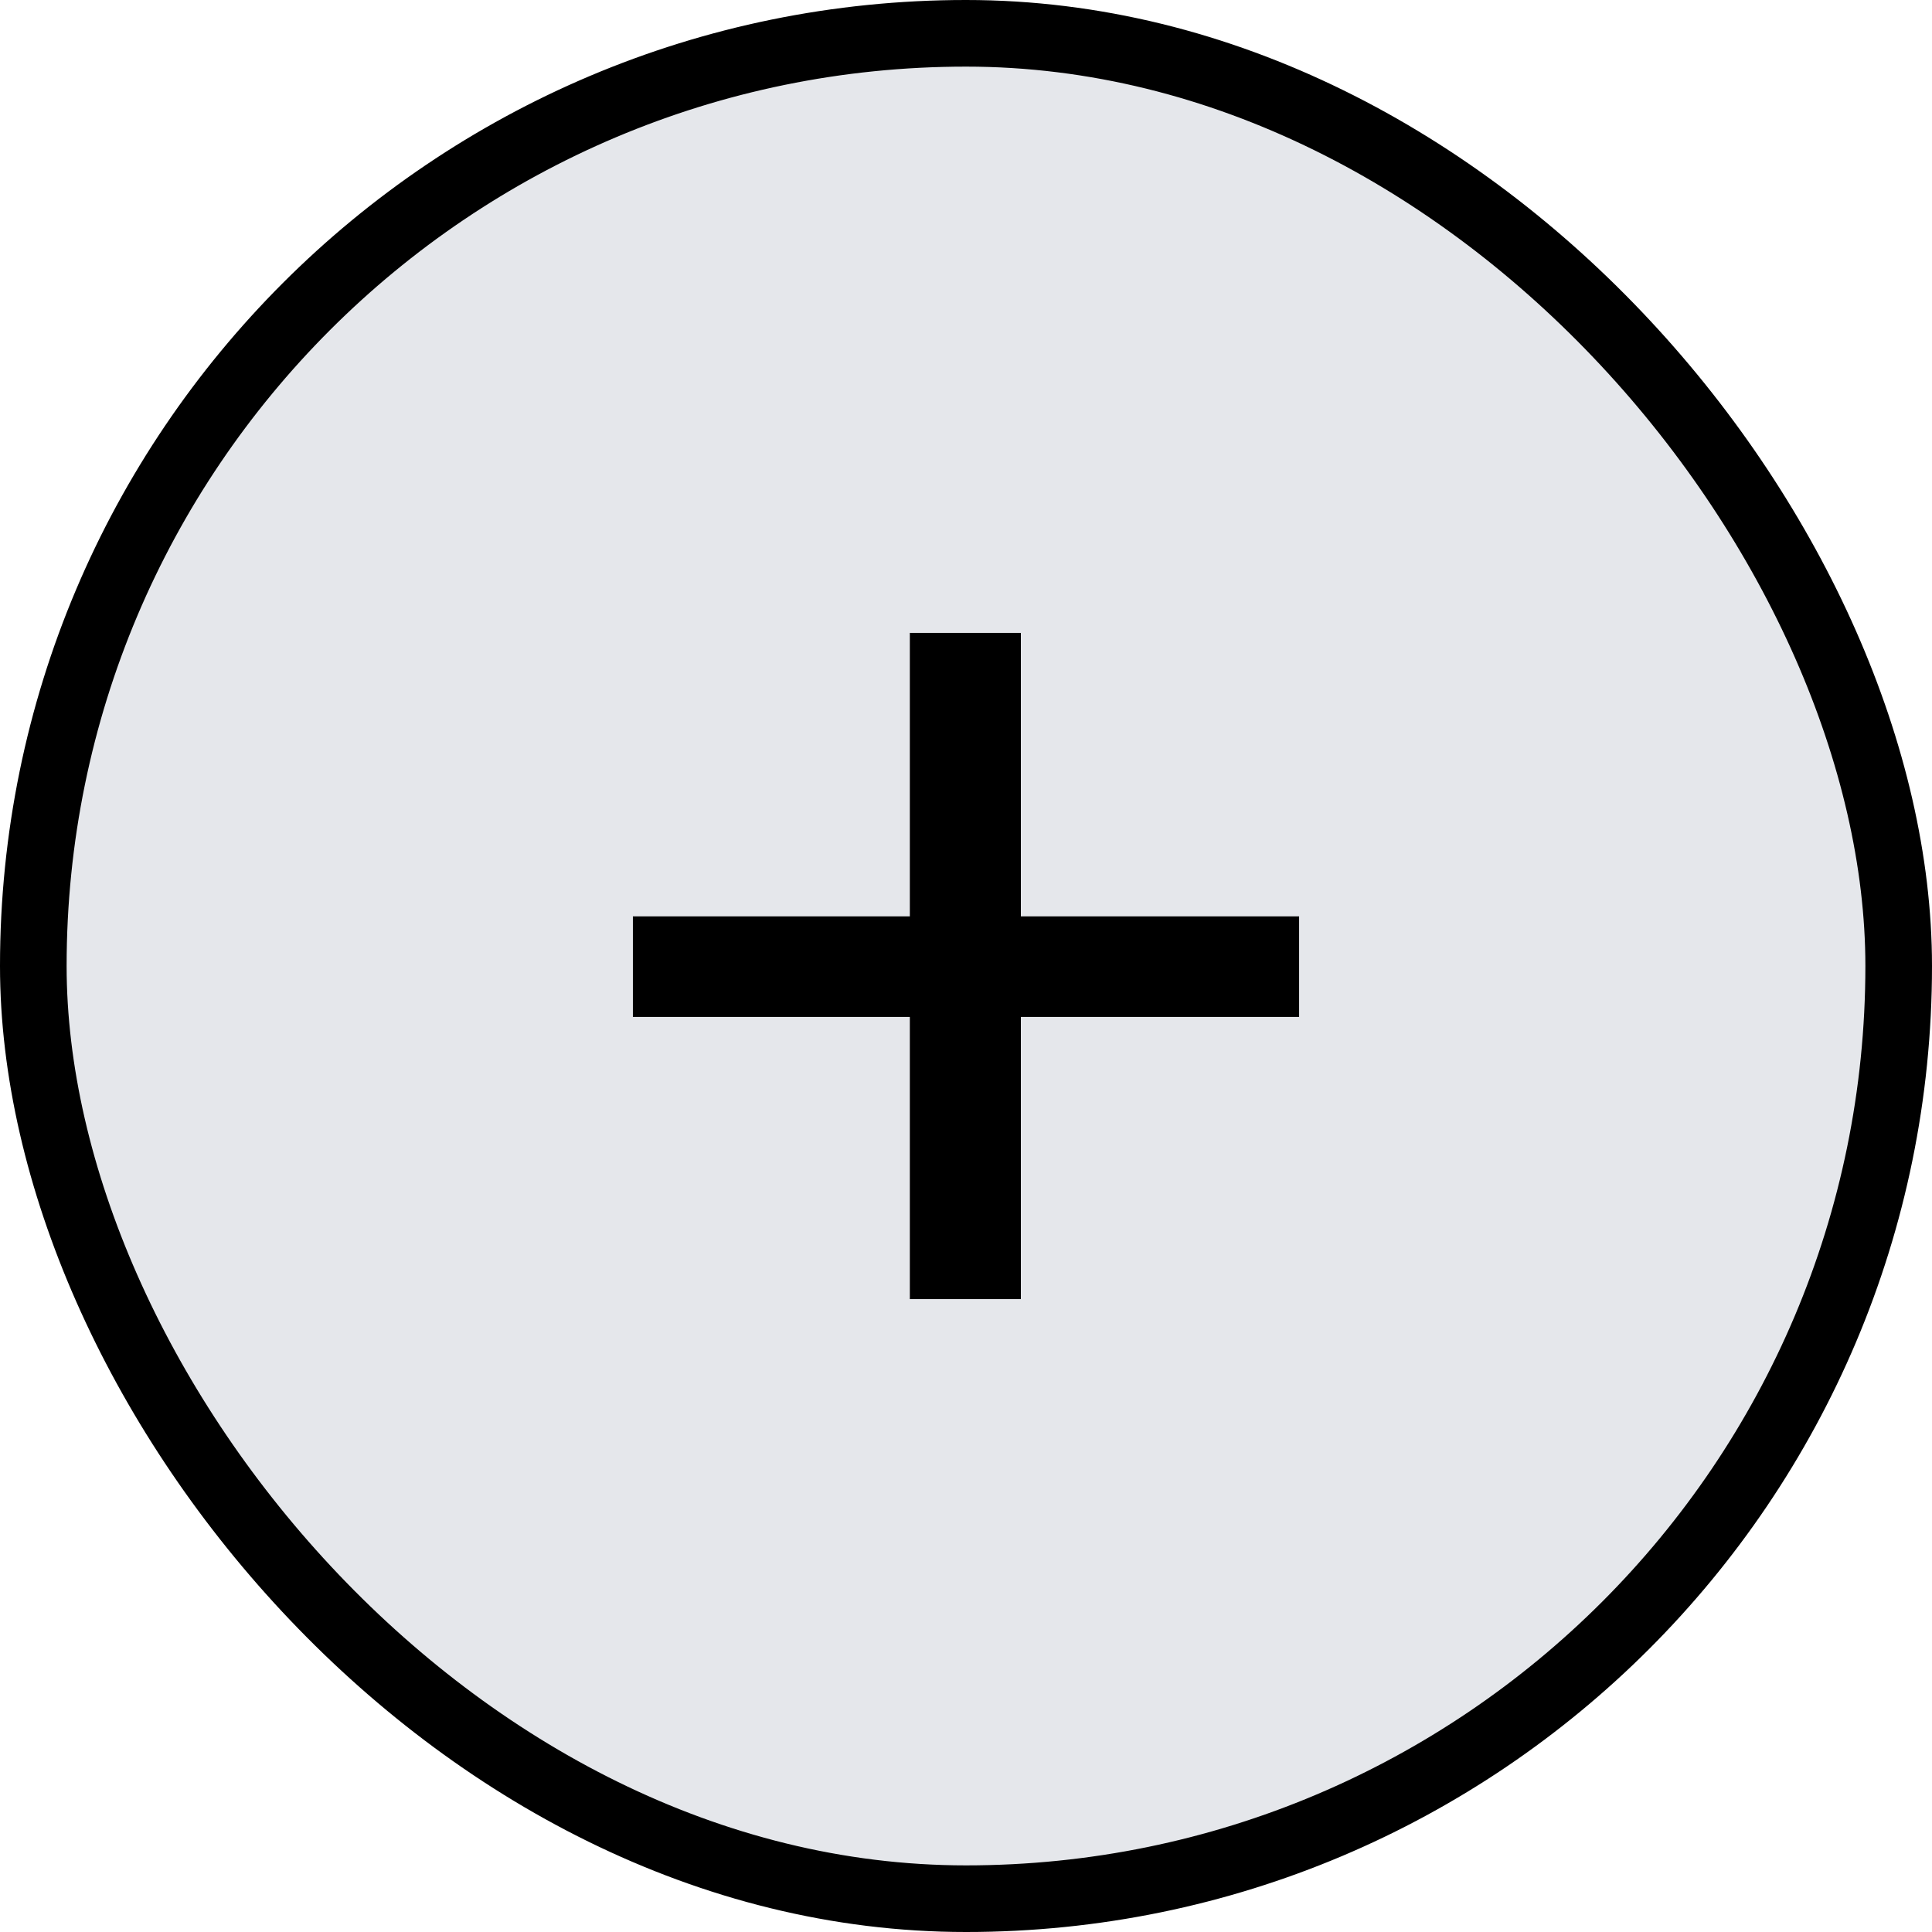<svg width="58" height="58" viewBox="0 0 58 58" fill="none" xmlns="http://www.w3.org/2000/svg">
<rect x="1" y="1" width="56" height="56" rx="28" fill="#E5E7EB"/>
<rect x="1" y="1" width="56" height="56" rx="28" stroke="black" stroke-width="2"/>
<path d="M39 30.529H30.647V39H27.314V30.529H19V27.51H27.314V19H30.647V27.51H39V30.529Z" fill="black"/>
</svg>
